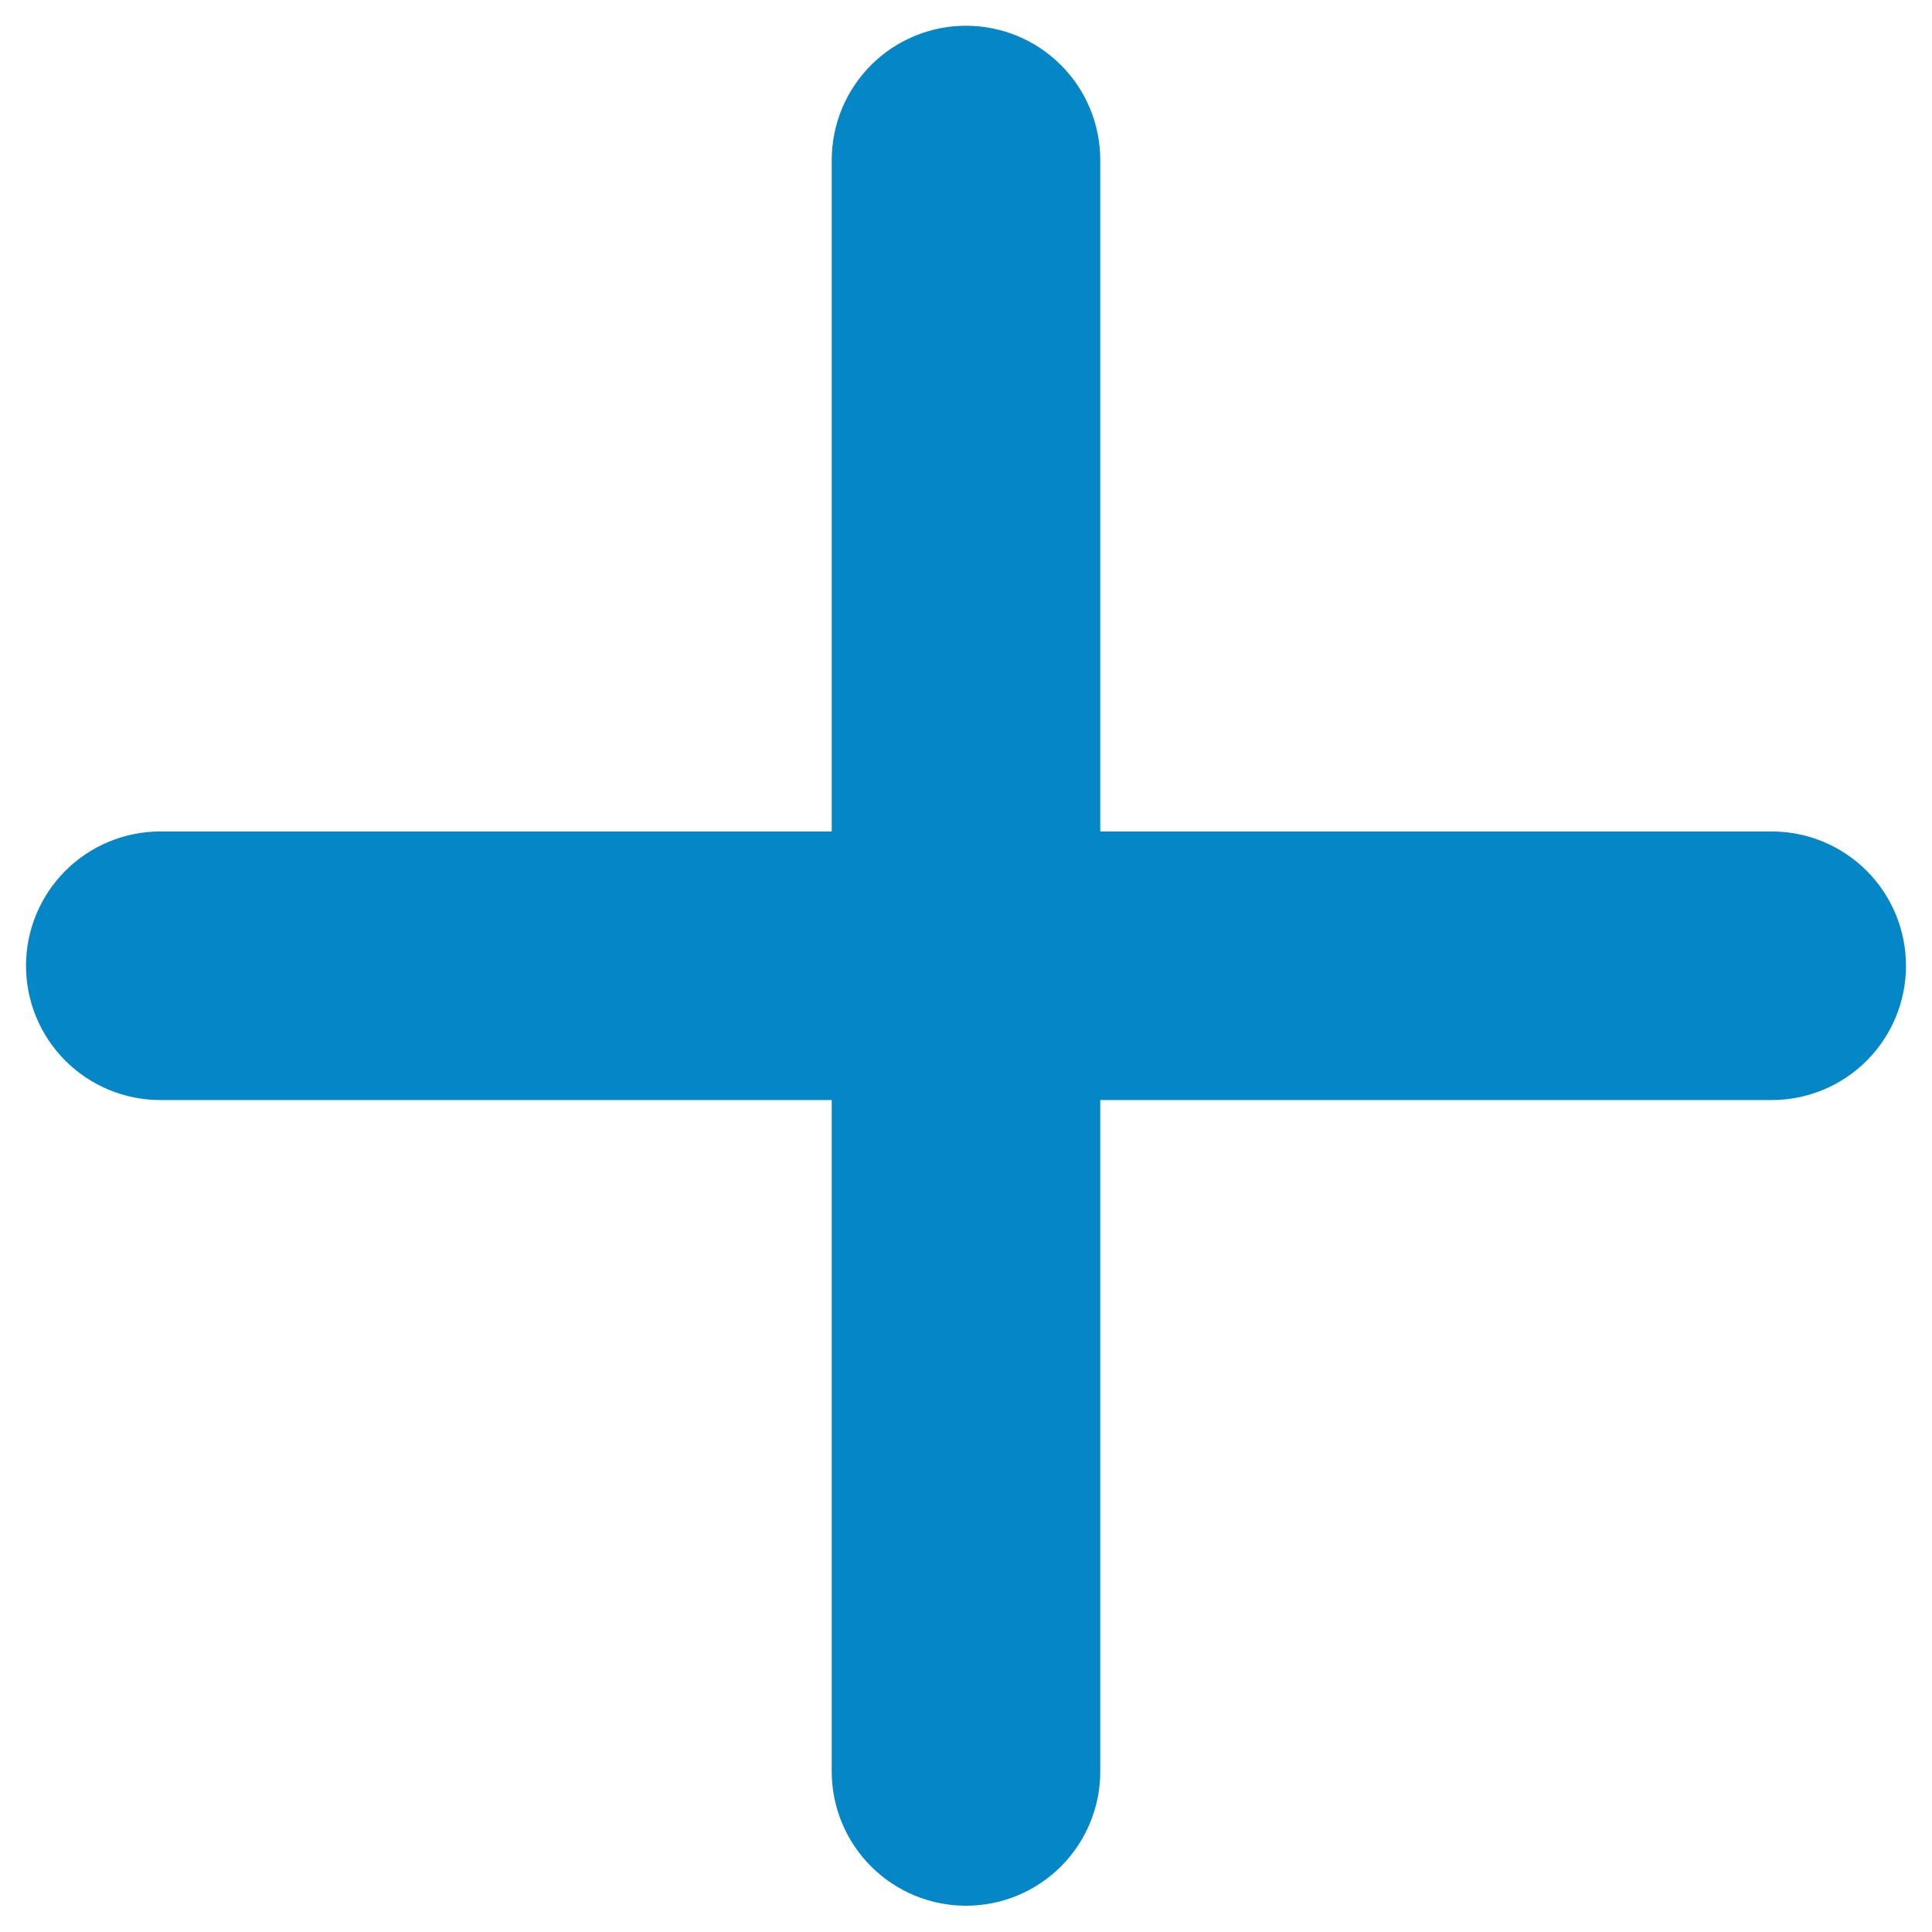 <svg width="52" height="52" viewBox="0 0 52 52" fill="none" xmlns="http://www.w3.org/2000/svg">
<path d="M47.686 29.608H29.614V47.679C29.614 48.638 29.234 49.557 28.556 50.235C27.878 50.913 26.959 51.293 26 51.293C25.042 51.293 24.122 50.913 23.445 50.235C22.767 49.557 22.386 48.638 22.386 47.679V29.608H4.314C3.356 29.608 2.437 29.227 1.759 28.549C1.081 27.871 0.7 26.952 0.7 25.993C0.7 25.035 1.081 24.116 1.759 23.438C2.437 22.76 3.356 22.379 4.314 22.379H22.386V4.308C22.386 3.349 22.767 2.43 23.445 1.752C24.122 1.074 25.042 0.693 26 0.693C26.959 0.693 27.878 1.074 28.556 1.752C29.234 2.43 29.614 3.349 29.614 4.308V22.379H47.686C48.645 22.379 49.564 22.76 50.242 23.438C50.919 24.116 51.3 25.035 51.3 25.993C51.3 26.952 50.919 27.871 50.242 28.549C49.564 29.227 48.645 29.608 47.686 29.608Z" fill="#0586C7"/>
</svg>
